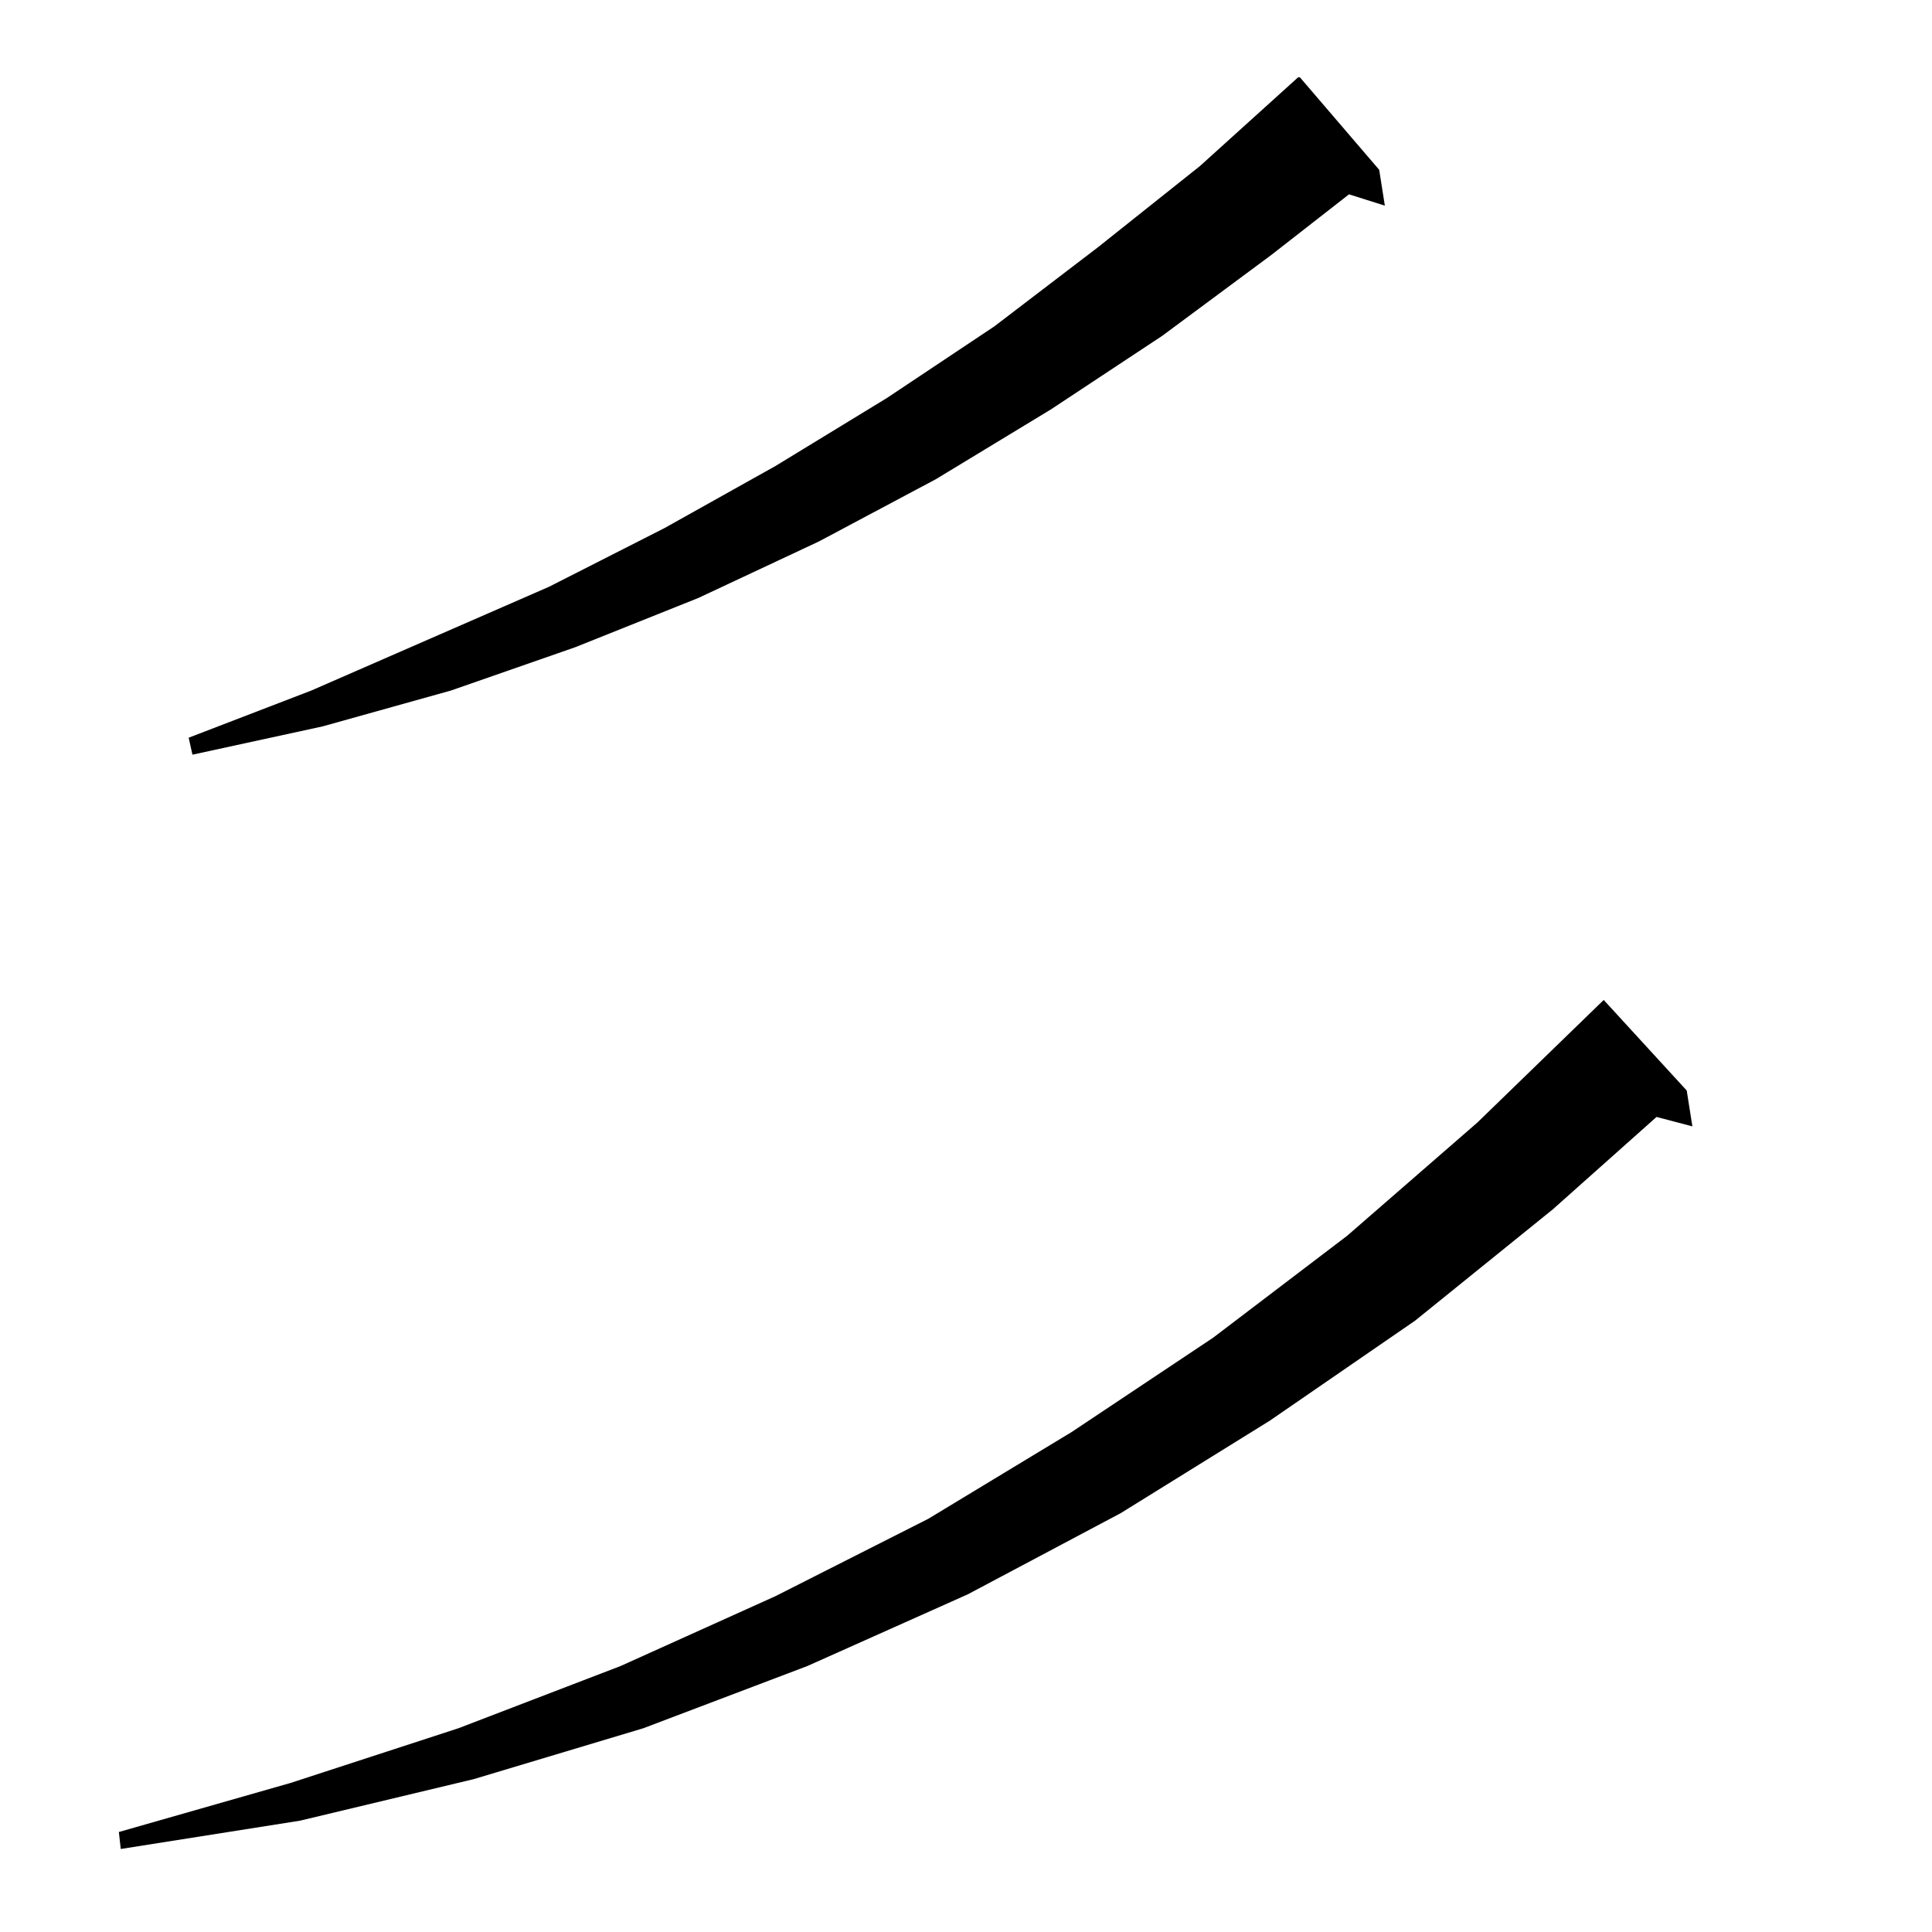 <?xml version="1.0" standalone="no"?>
<!DOCTYPE svg PUBLIC "-//W3C//DTD SVG 1.1//EN" "http://www.w3.org/Graphics/SVG/1.1/DTD/svg11.dtd" >
<svg xmlns="http://www.w3.org/2000/svg" xmlns:xlink="http://www.w3.org/1999/xlink" version="1.1" viewBox="0 -144 1024 1024">
  <g transform="matrix(1 0 0 -1 0 880)">
   <path fill="currentColor"
d="M894 446l3 -19l-19 5l-55 -49l-73 -59l-77 -53l-79 -49l-81 -43l-85 -38l-87 -33l-90 -27l-92 -22l-95 -15l-1 9l91 26l89 29l86 33l82 37l81 41l76 46l75 50l71 54l69 60l67 65zM731 934l3 -19l-19 6l-41 -32l-58 -43l-59 -39l-61 -37l-62 -33l-64 -30l-65 -26l-66 -23
l-68 -19l-69 -15l-2 9l65 25l126 55l61 31l59 33l59 36l57 38l55 42l54 43l52 47h1z" />
  </g>

</svg>
